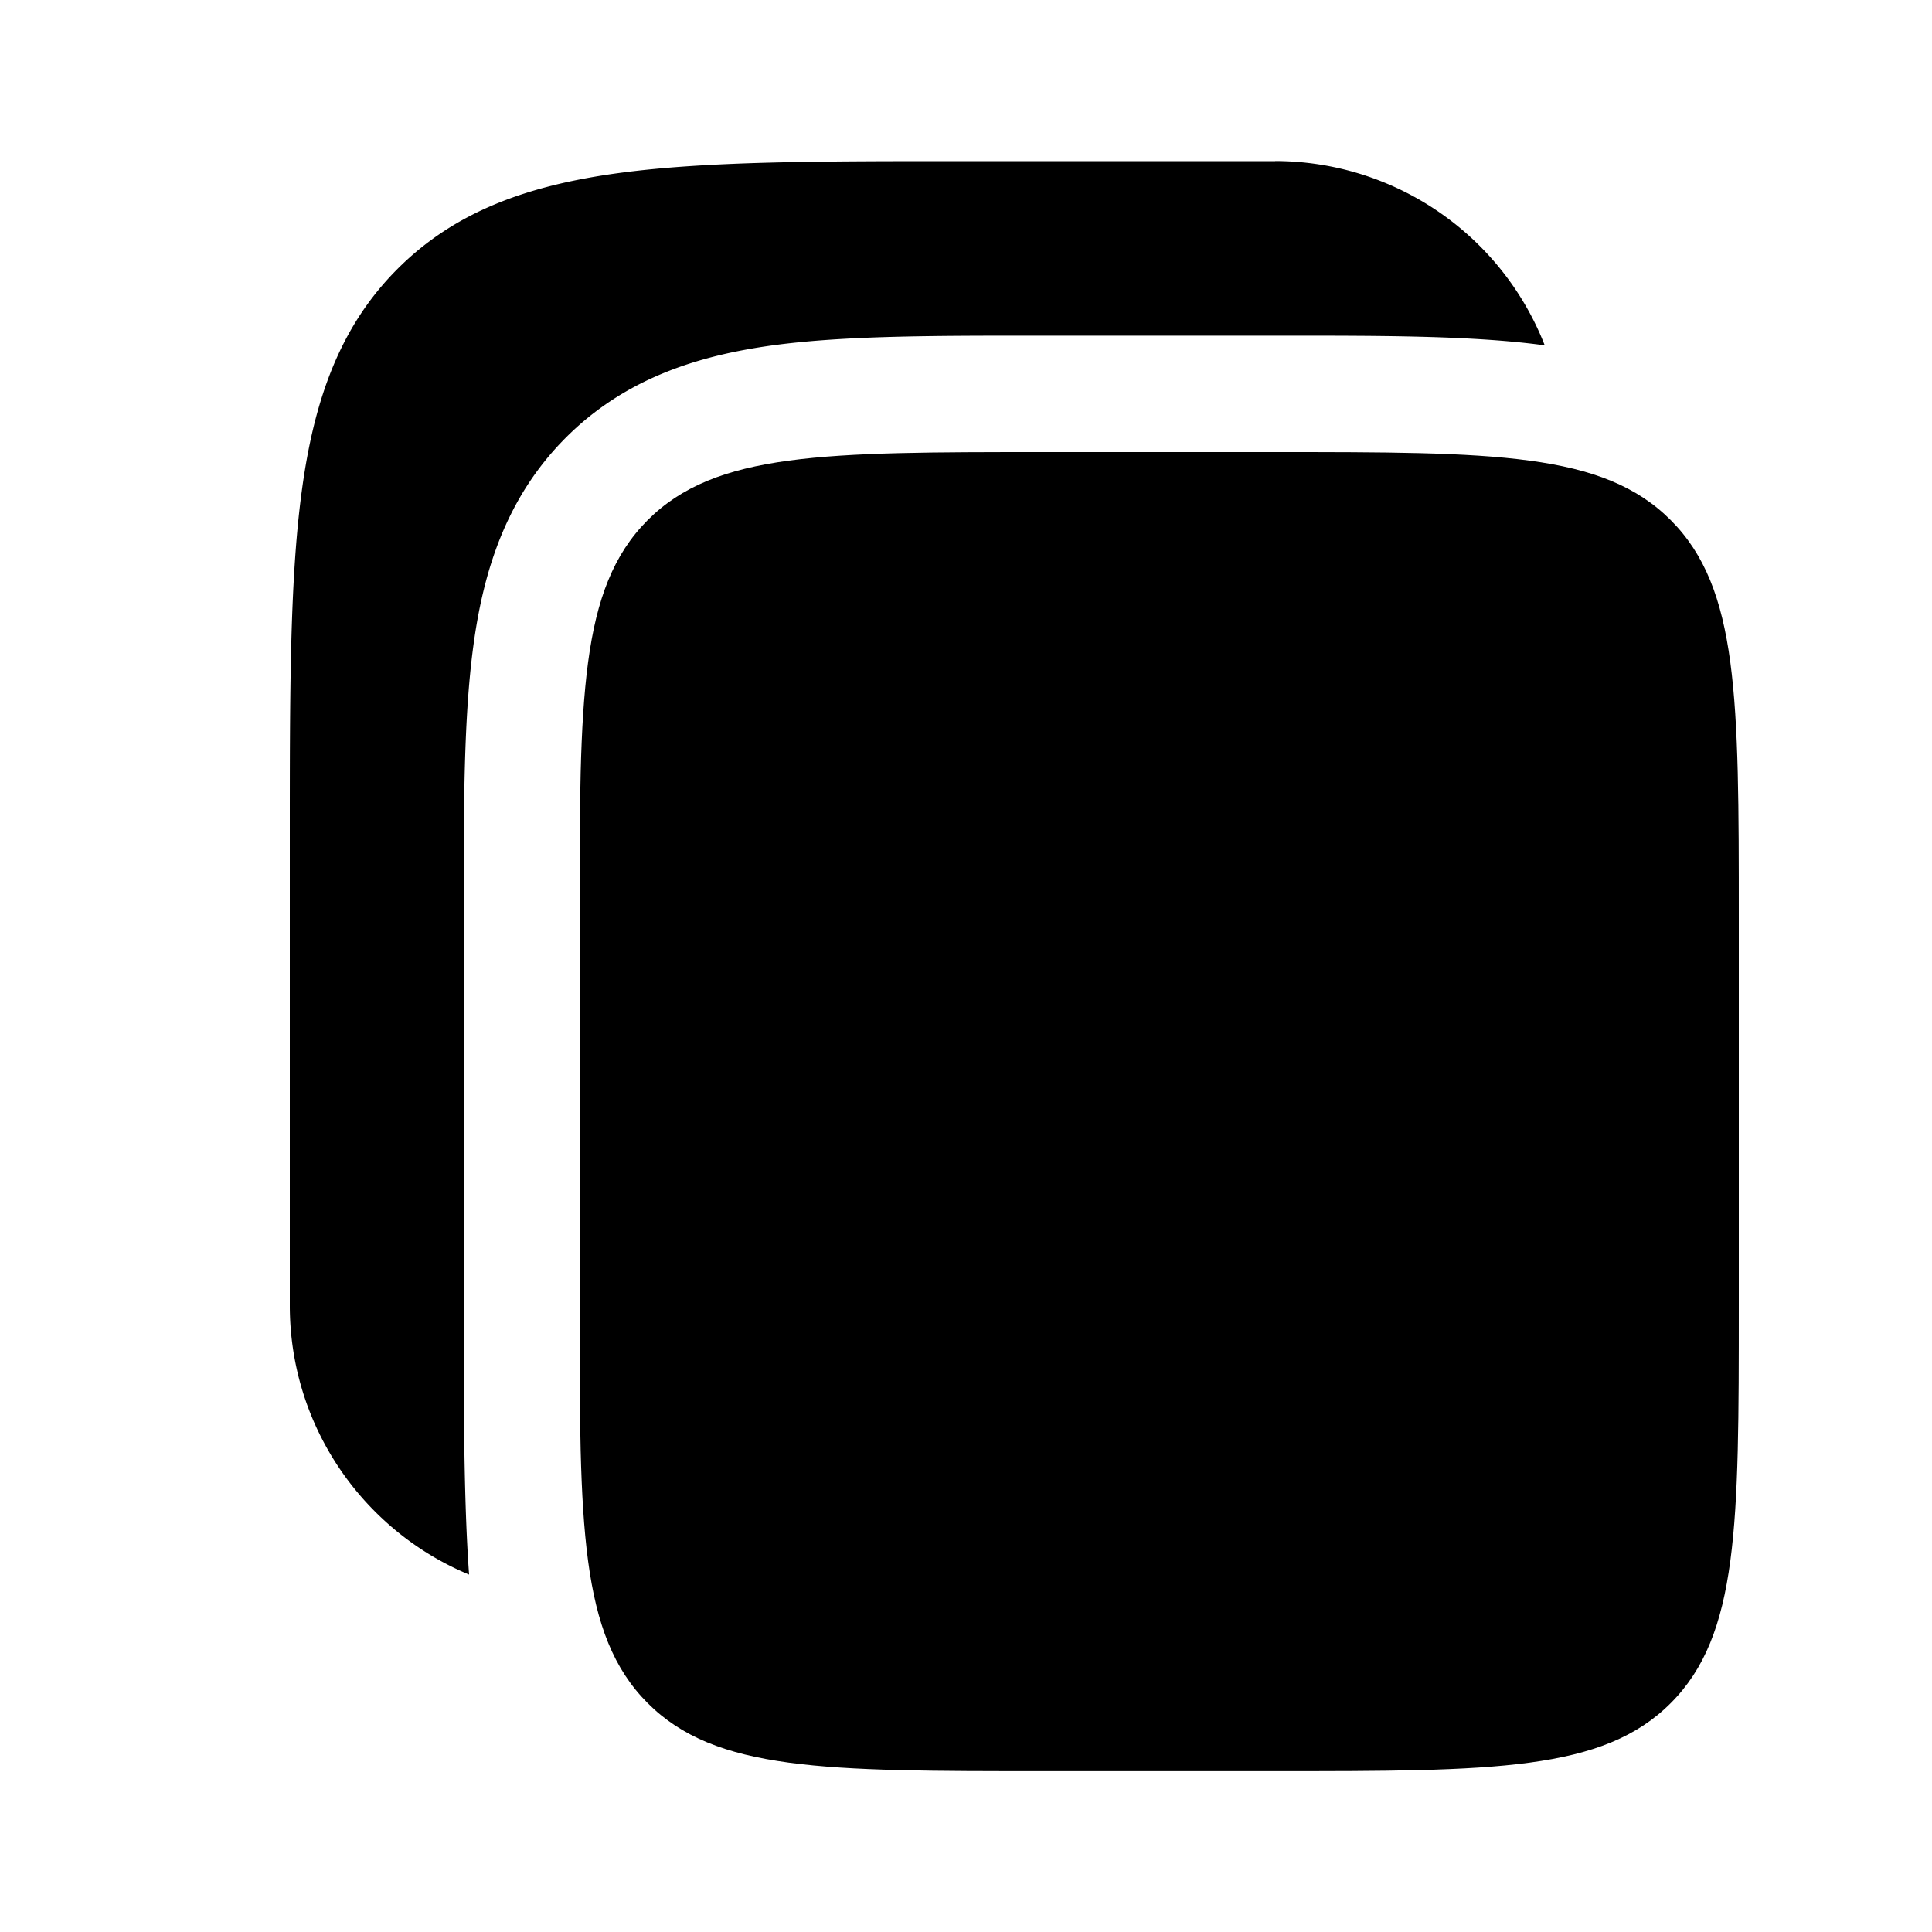 <svg xmlns="http://www.w3.org/2000/svg" width="20" height="20" fill="currentColor" viewBox="0 0 20 20">
  <path d="M13.2 1.668H9.955c-1.47 0-2.635 0-3.546.123-.938.127-1.697.394-2.296.995-.599.6-.864 1.363-.99 2.305C3 6.006 3 7.175 3 8.65v4.864c0 1.257.767 2.334 1.856 2.786-.056-.758-.056-1.821-.056-2.706V9.42c0-1.068 0-1.988.099-2.725.105-.79.344-1.547.955-2.161.612-.614 1.366-.853 2.153-.96.734-.099 1.65-.099 2.714-.099h2.558c1.064 0 1.978 0 2.712.1A3.001 3.001 0 0 0 13.2 1.667Z"/>
  <path d="M6 9.5c0-2.273 0-3.408.703-4.114S8.537 4.68 10.8 4.68h2.4c2.263 0 3.394 0 4.097.706C18 6.092 18 7.227 18 9.499v4.016c0 2.272 0 3.408-.703 4.114s-1.834.706-4.097.706h-2.4c-2.263 0-3.394 0-4.097-.706C6 16.923 6 15.787 6 13.515V9.5Z"/>
</svg>

